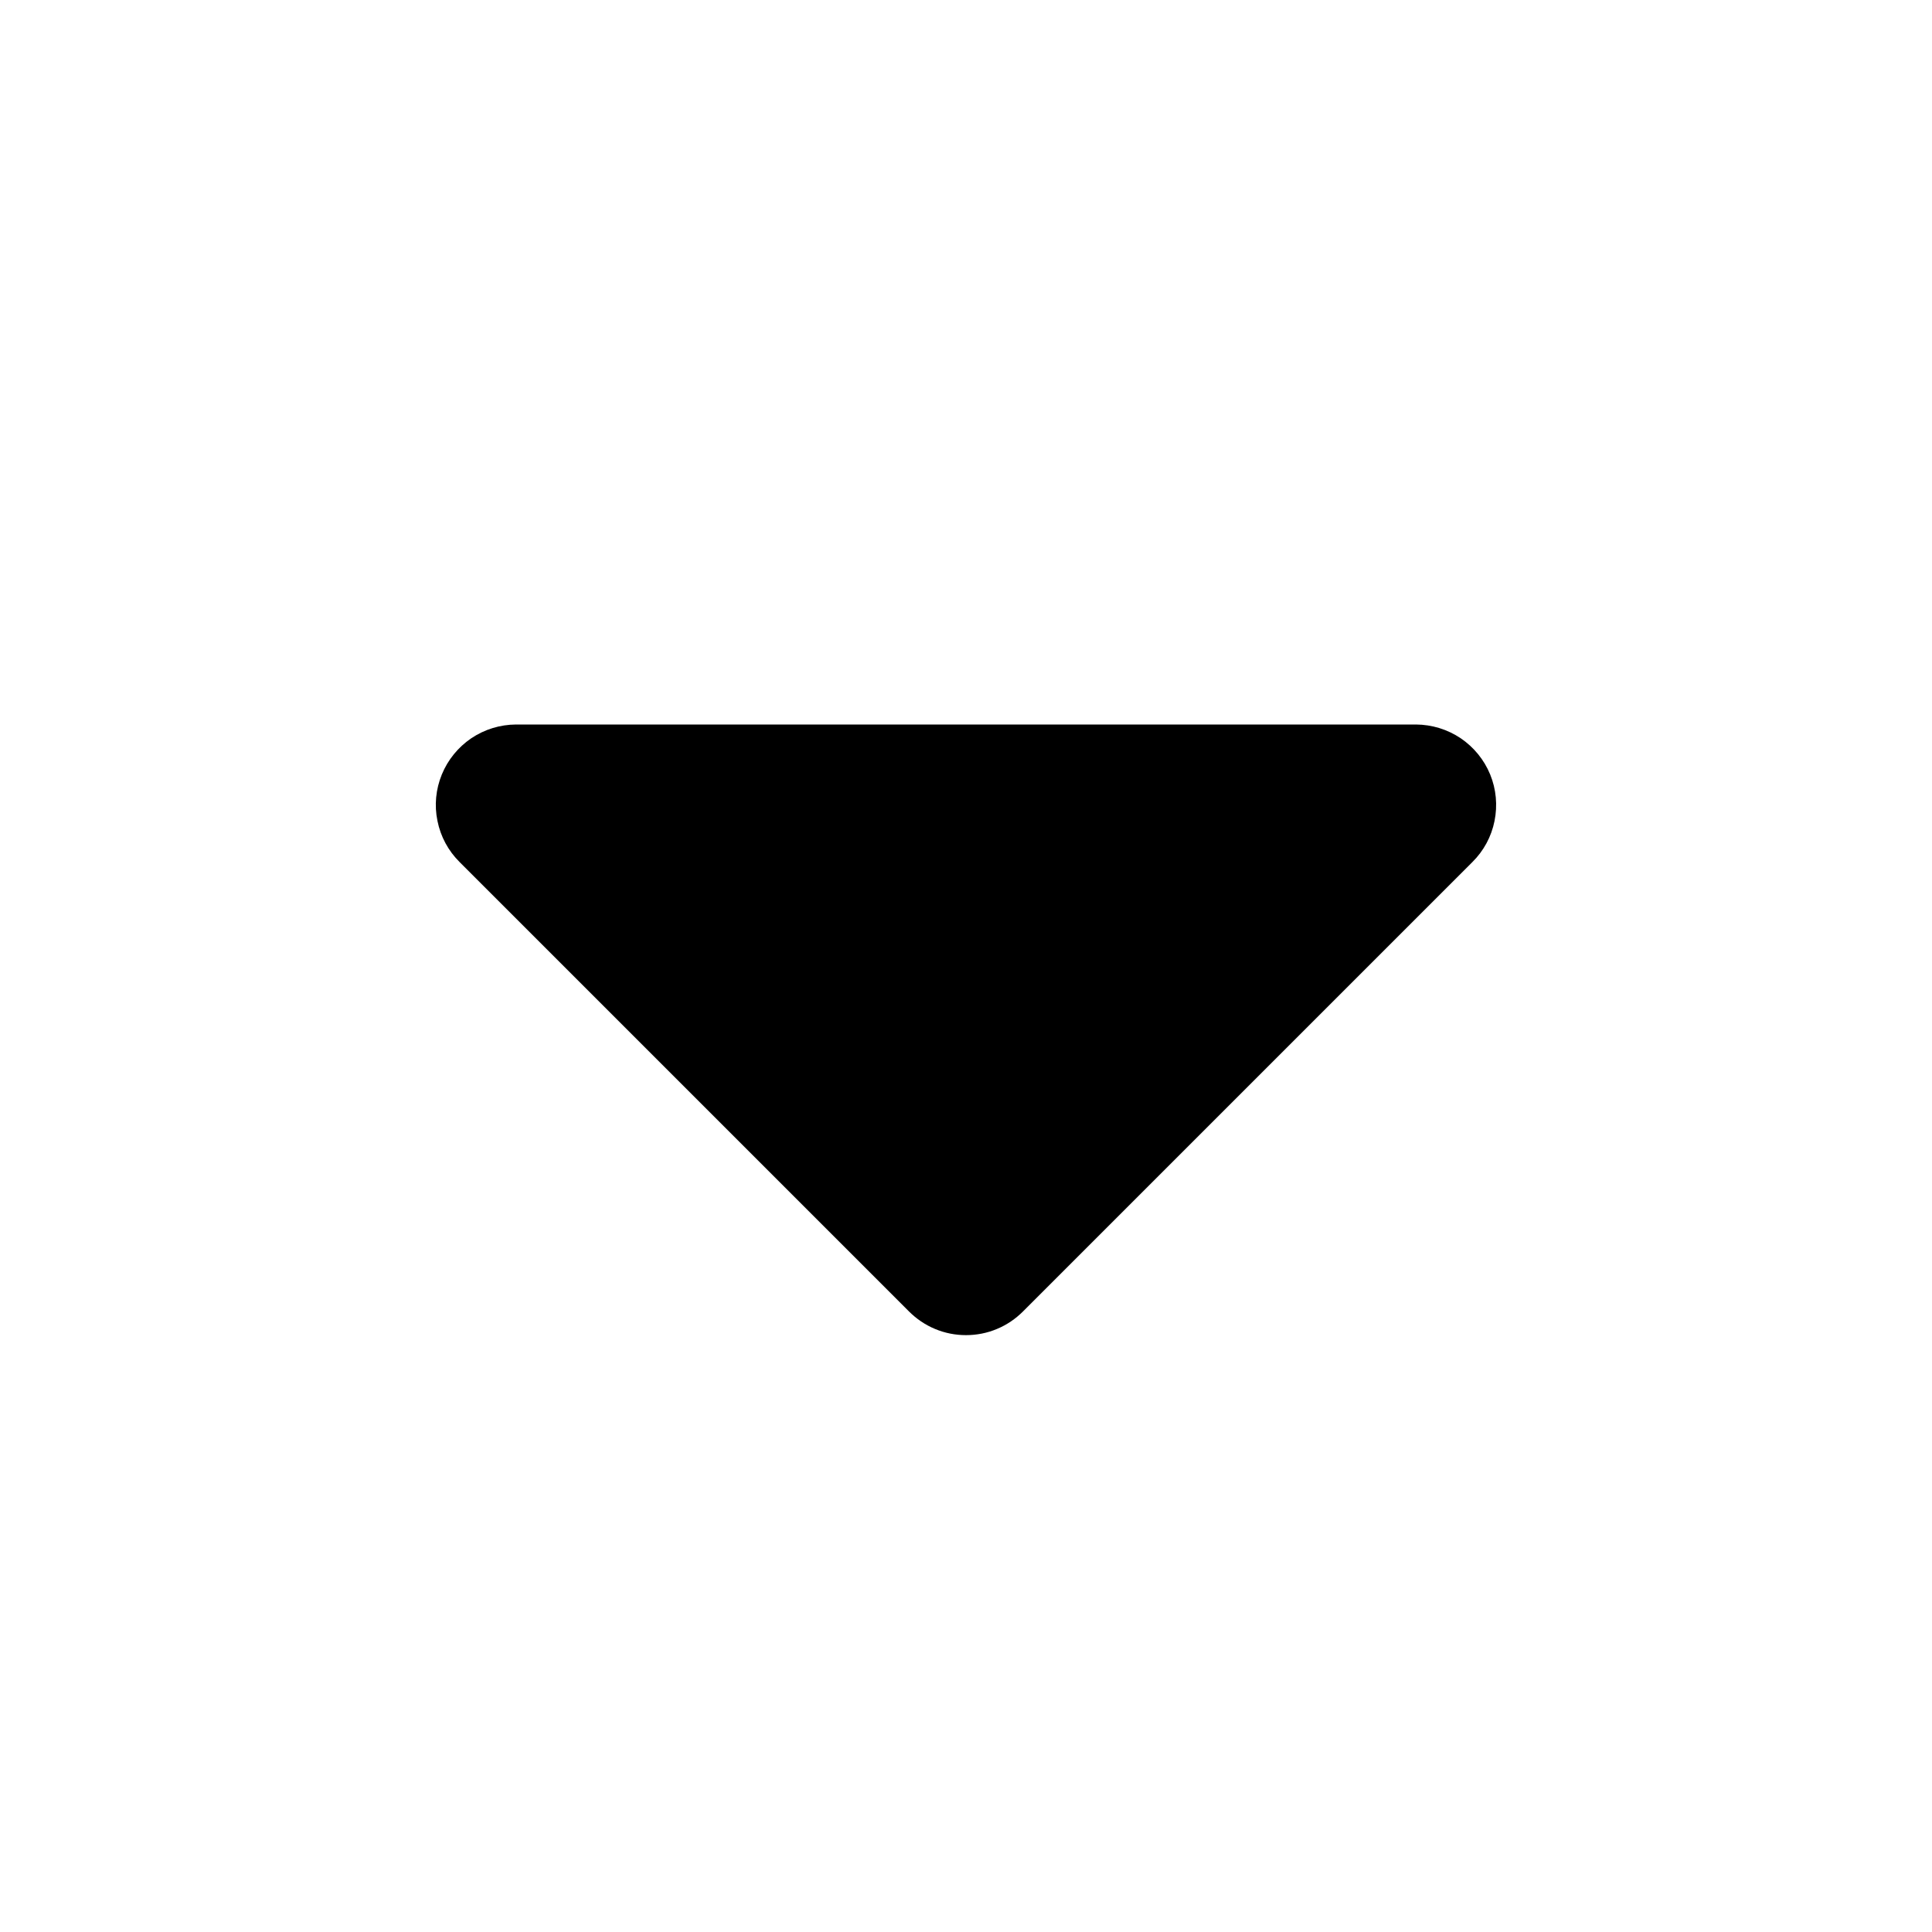 <svg width="16" height="16" viewBox="0 0 16 16" fill="none" xmlns="http://www.w3.org/2000/svg">
<path d="M4.273 6H11.727C11.858 6.001 11.987 6.04 12.097 6.114C12.206 6.188 12.291 6.292 12.341 6.414C12.391 6.536 12.403 6.67 12.377 6.799C12.351 6.929 12.287 7.047 12.193 7.14L8.473 10.86C8.411 10.922 8.338 10.972 8.256 11.006C8.175 11.04 8.088 11.057 8 11.057C7.912 11.057 7.825 11.04 7.744 11.006C7.662 10.972 7.589 10.922 7.527 10.86L3.807 7.14C3.713 7.047 3.649 6.929 3.623 6.799C3.596 6.67 3.609 6.536 3.659 6.414C3.709 6.292 3.794 6.188 3.903 6.114C4.013 6.04 4.141 6.001 4.273 6Z" fill="black"/>
</svg>
